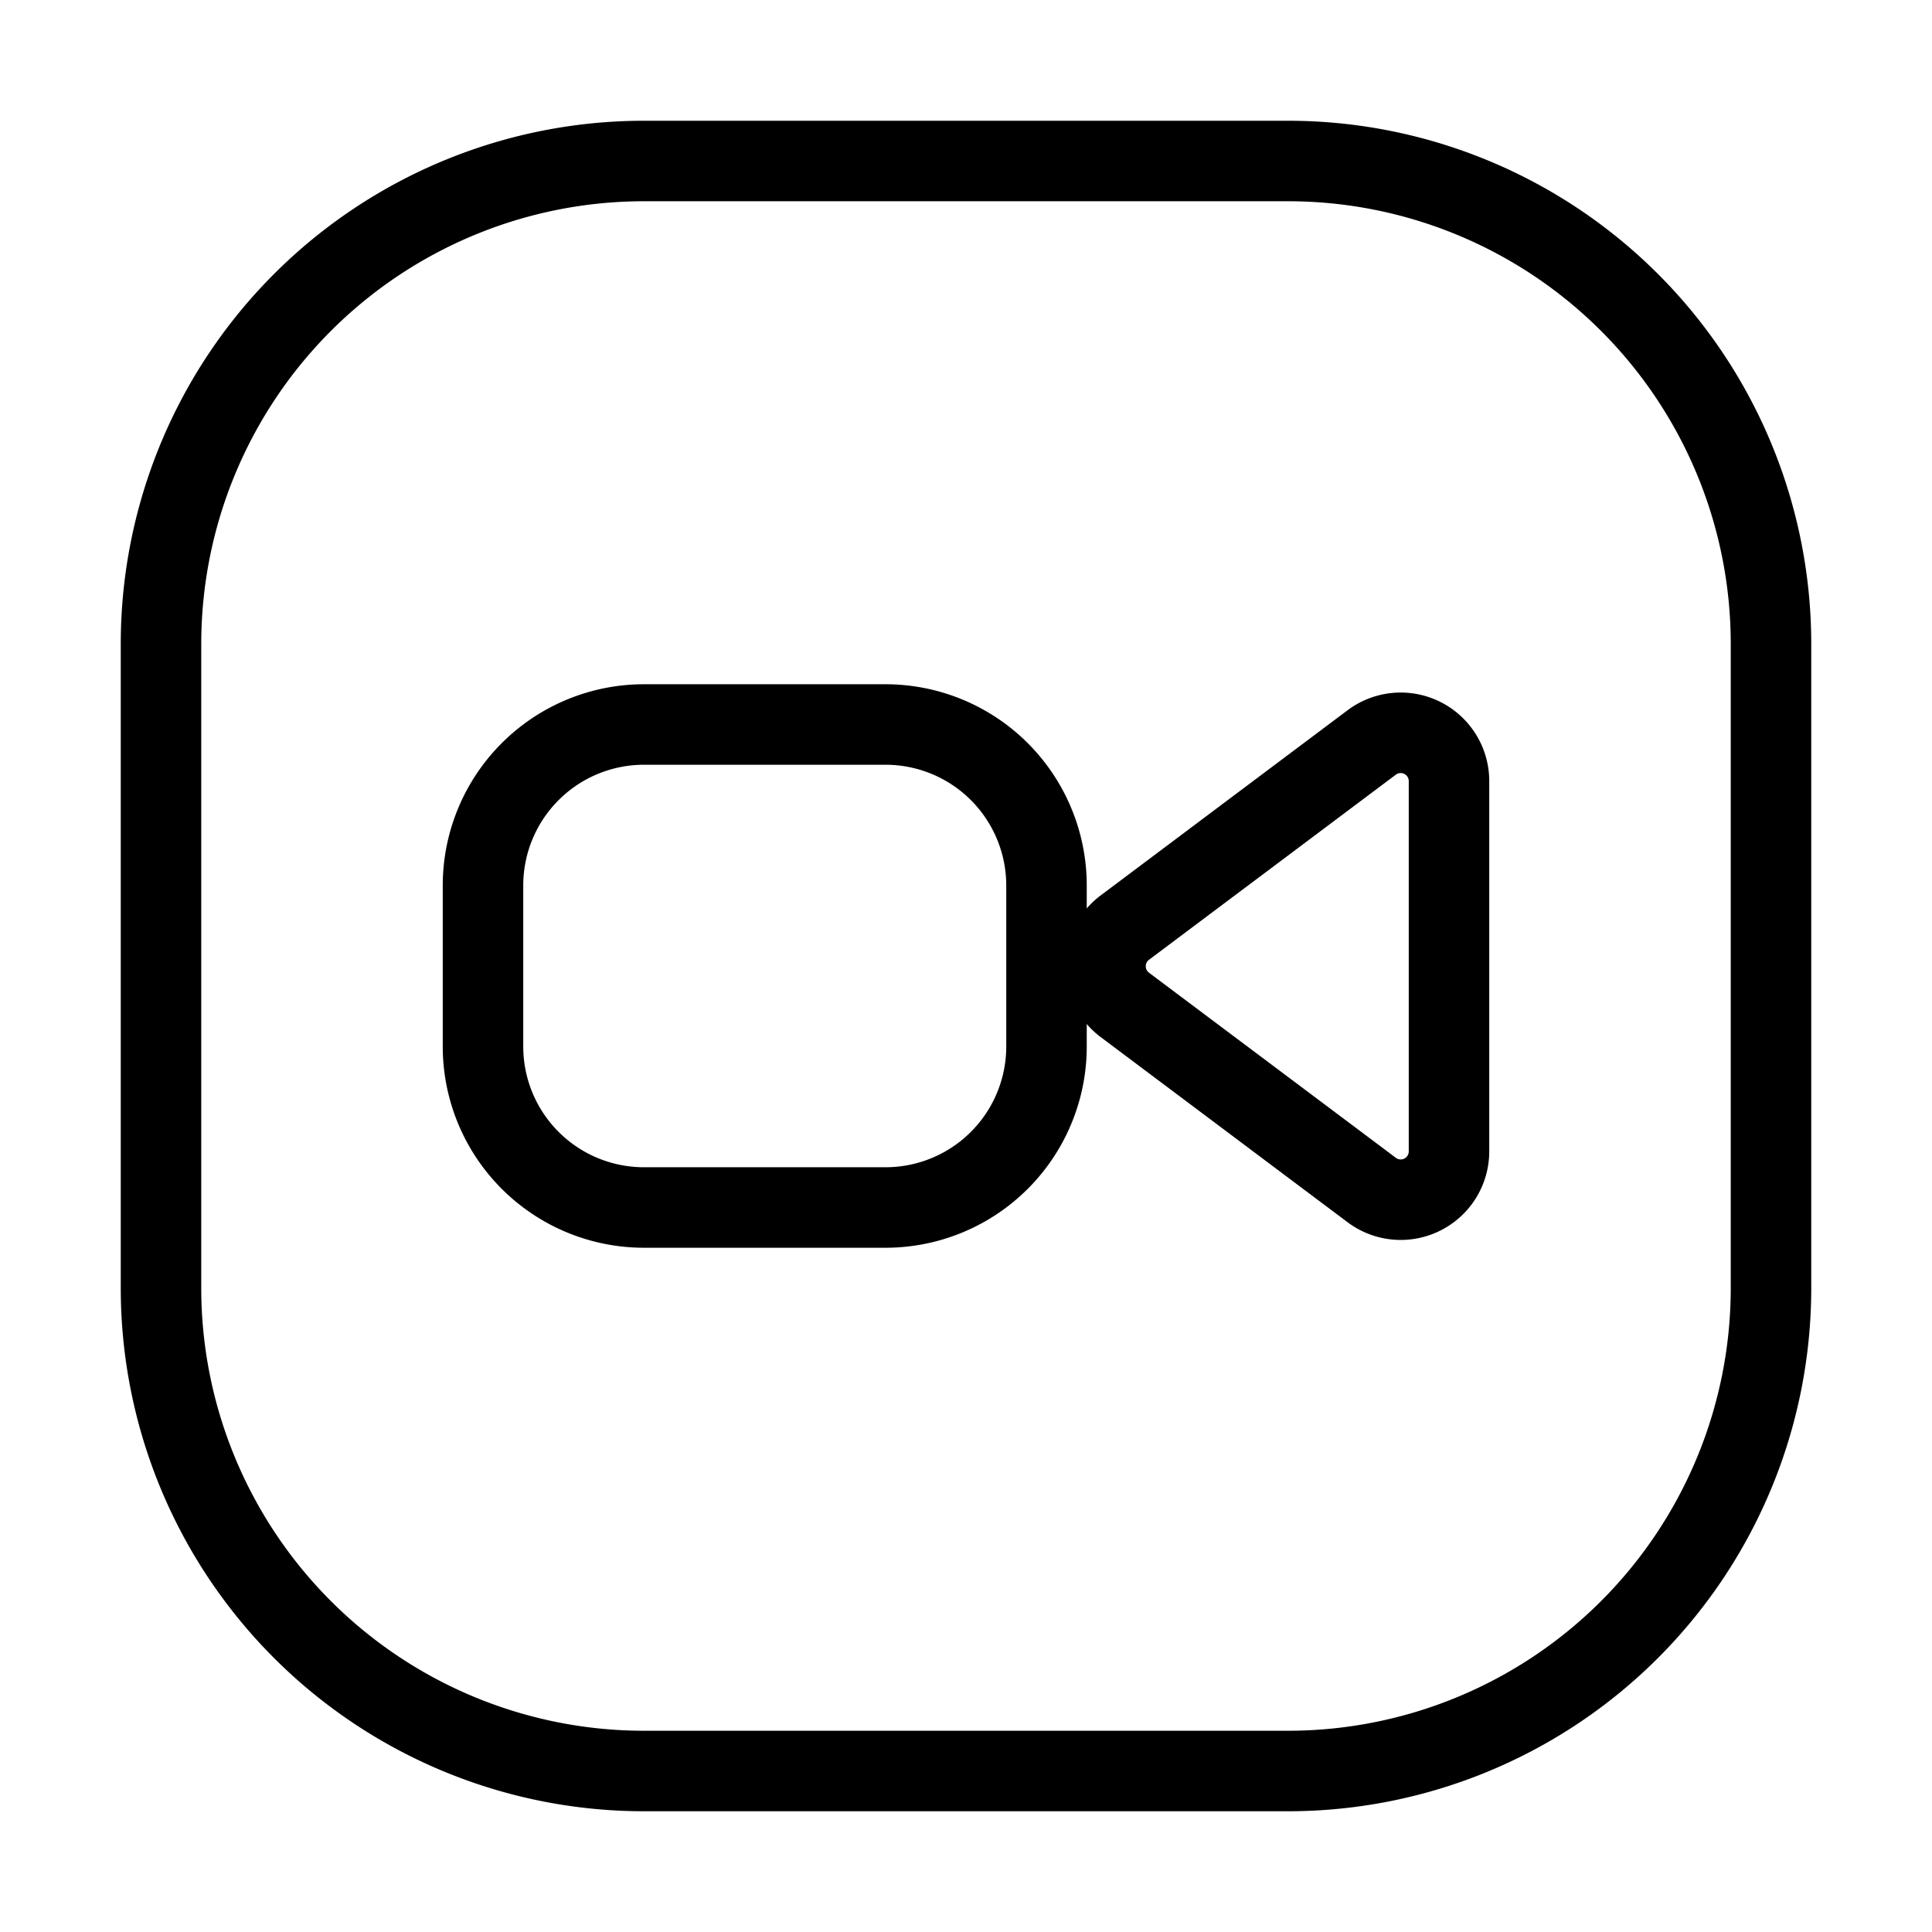 <svg width="32" height="32" fill="none" stroke="currentColor" stroke-linecap="round" stroke-linejoin="round" stroke-width="1" viewBox="0 0 24 24" xmlns="http://www.w3.org/2000/svg">
   <path d="M2 16V8a6 6 0 0 1 6-6h8a6 6 0 0 1 6 6v8a6 6 0 0 1-6 6H8a6 6 0 0 1-6-6Z"></path>
   <path d="M6 13v-2a2 2 0 0 1 2-2h3a2 2 0 0 1 2 2v2a2 2 0 0 1-2 2H8a2 2 0 0 1-2-2Z"></path>
   <path d="m17.04 9.223-3.067 2.3a.6.6 0 0 0 0 .96l3.067 2.3a.6.6 0 0 0 .96-.48v-4.6a.6.6 0 0 0-.96-.48Z"></path>
</svg>